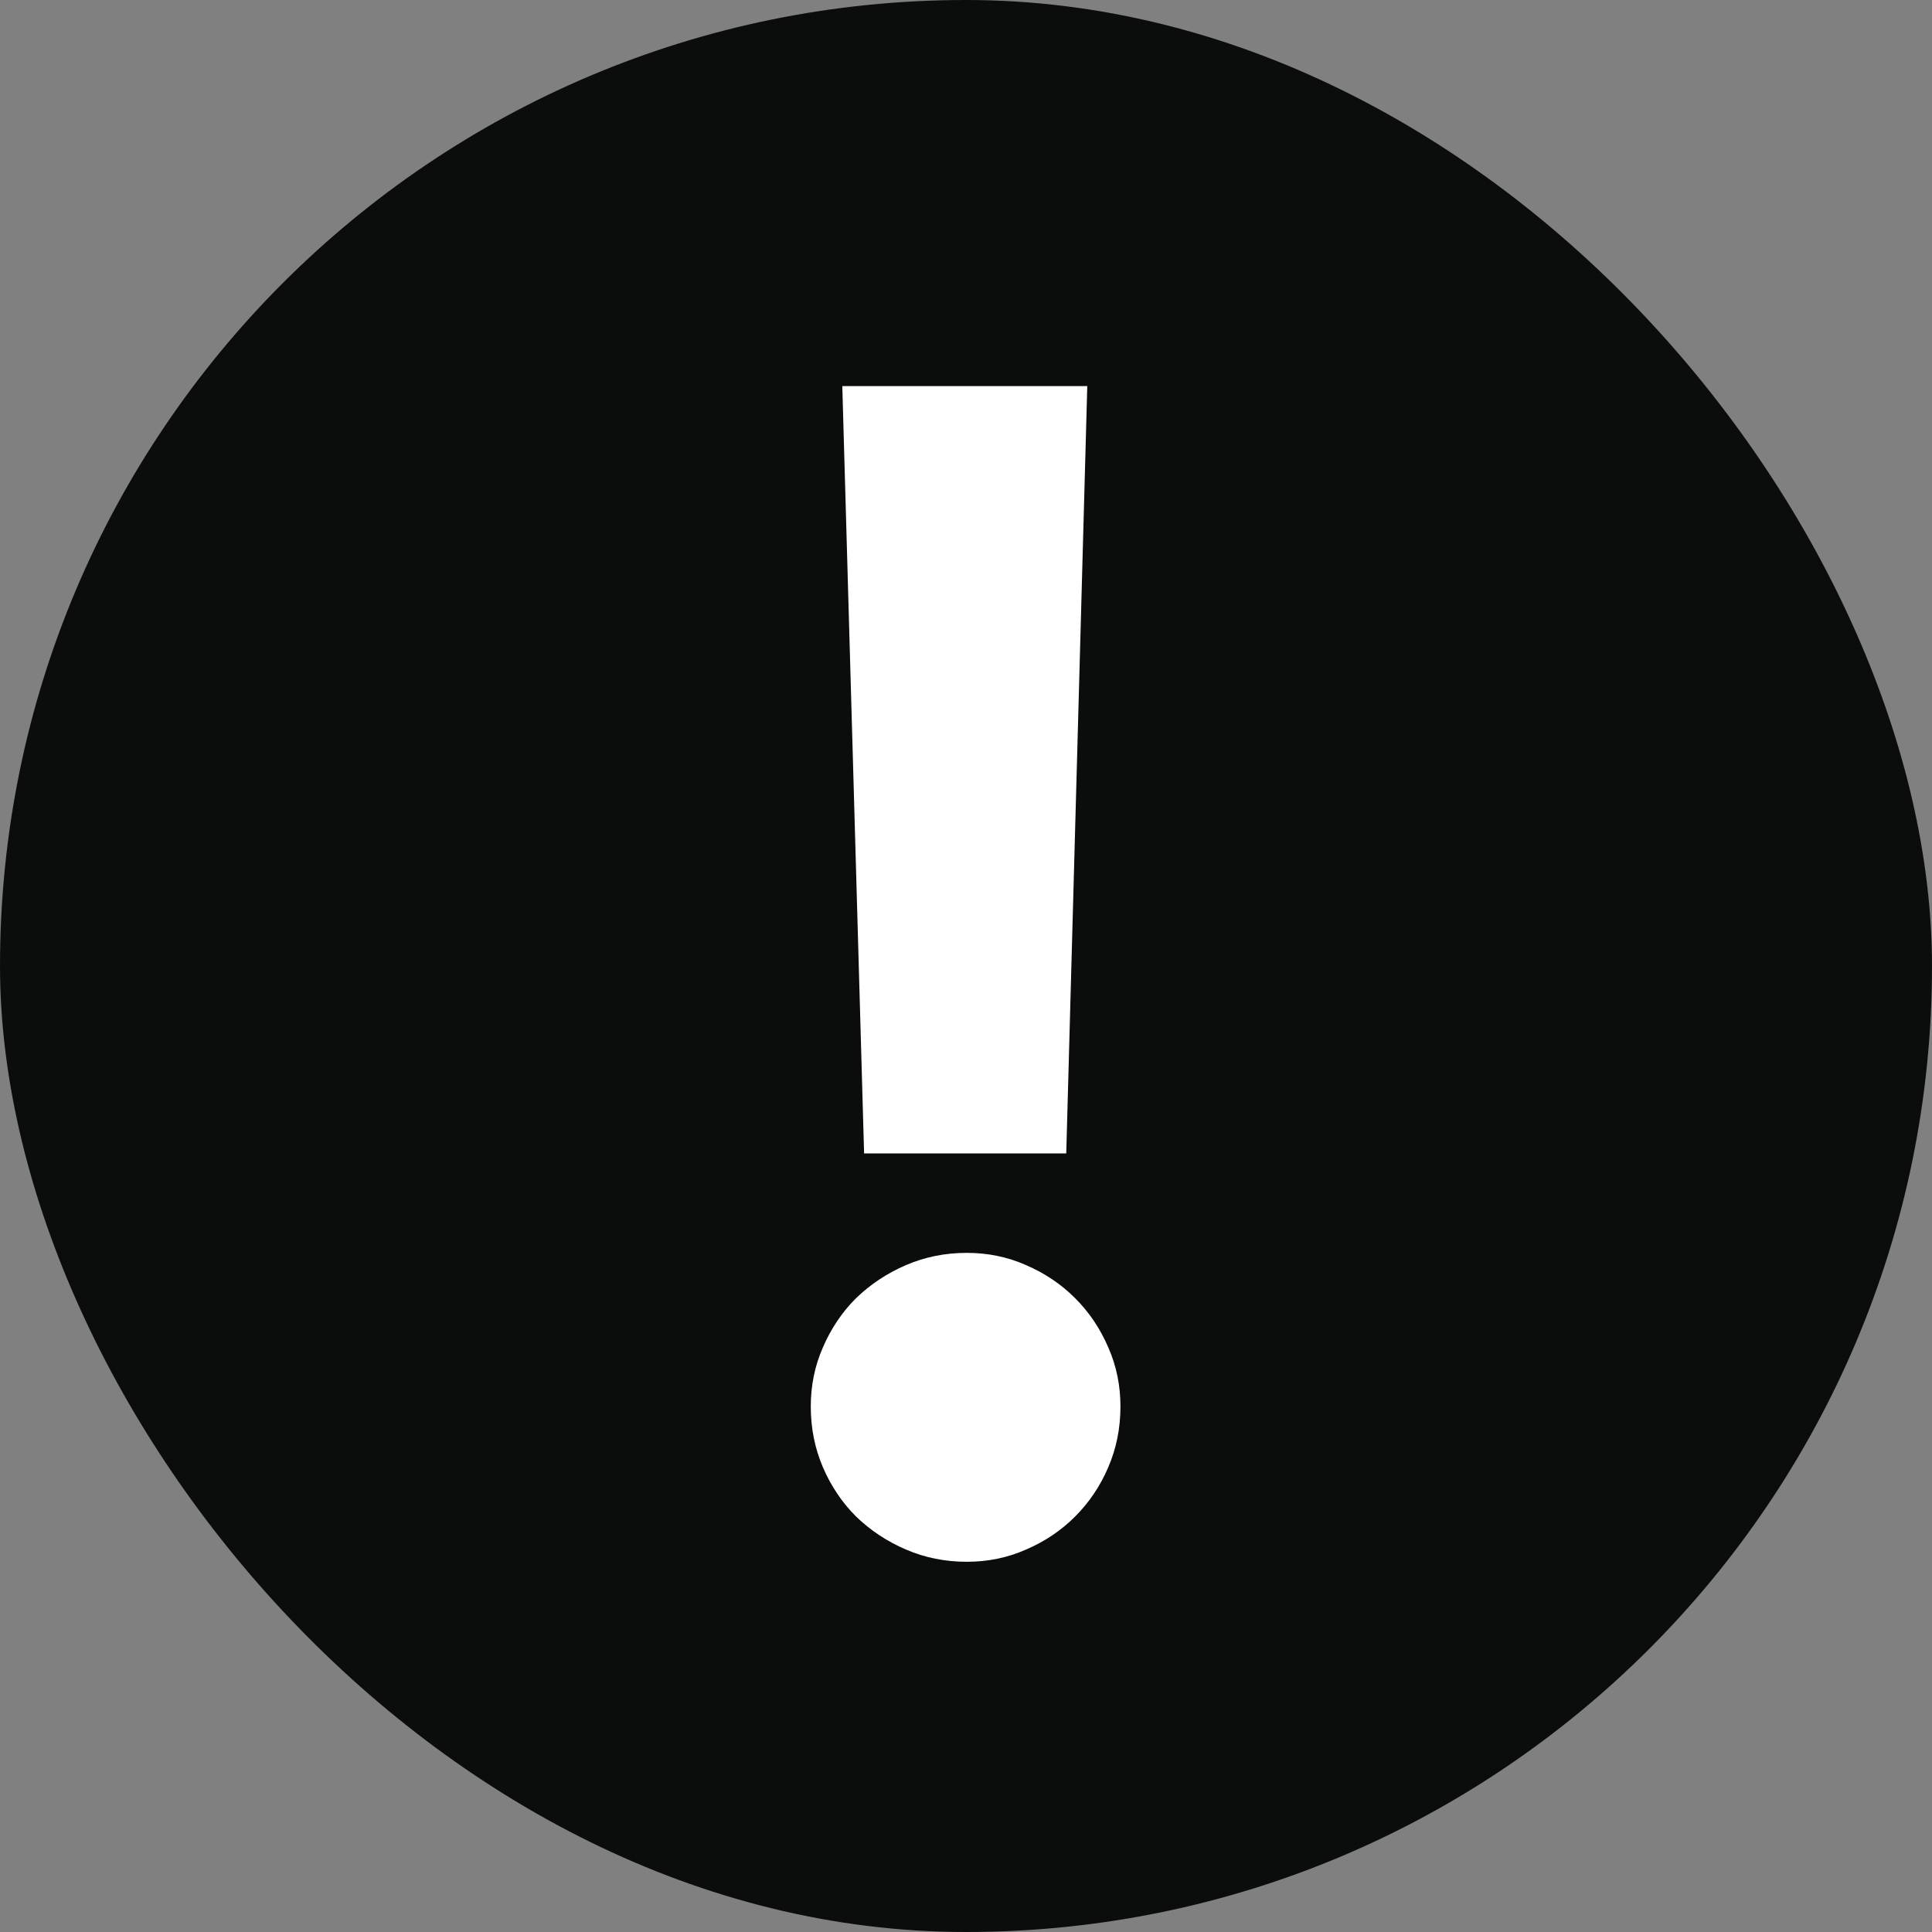 <svg width="35" height="35" viewBox="0 0 35 35" fill="none" xmlns="http://www.w3.org/2000/svg">
    <rect x="0" y="0" width="35" height="35" fill="#808080" stroke="none"/>
    <rect width="35" height="35" rx="17.5" fill="#0B0C0C"/>
    <path d="M15.259 6.994H19.697L19.316 20.895H15.654L15.259 6.994ZM14.688 25.48C14.688 25.1 14.761 24.743 14.907 24.411C15.054 24.069 15.254 23.771 15.508 23.518C15.771 23.264 16.074 23.064 16.416 22.917C16.758 22.77 17.124 22.697 17.515 22.697C17.895 22.697 18.252 22.77 18.584 22.917C18.926 23.064 19.224 23.264 19.477 23.518C19.731 23.771 19.932 24.069 20.078 24.411C20.225 24.743 20.298 25.1 20.298 25.48C20.298 25.871 20.225 26.237 20.078 26.579C19.932 26.921 19.731 27.219 19.477 27.473C19.224 27.727 18.926 27.927 18.584 28.073C18.252 28.22 17.895 28.293 17.515 28.293C17.124 28.293 16.758 28.22 16.416 28.073C16.074 27.927 15.771 27.727 15.508 27.473C15.254 27.219 15.054 26.921 14.907 26.579C14.761 26.237 14.688 25.871 14.688 25.48Z" fill="white"/>
</svg>

